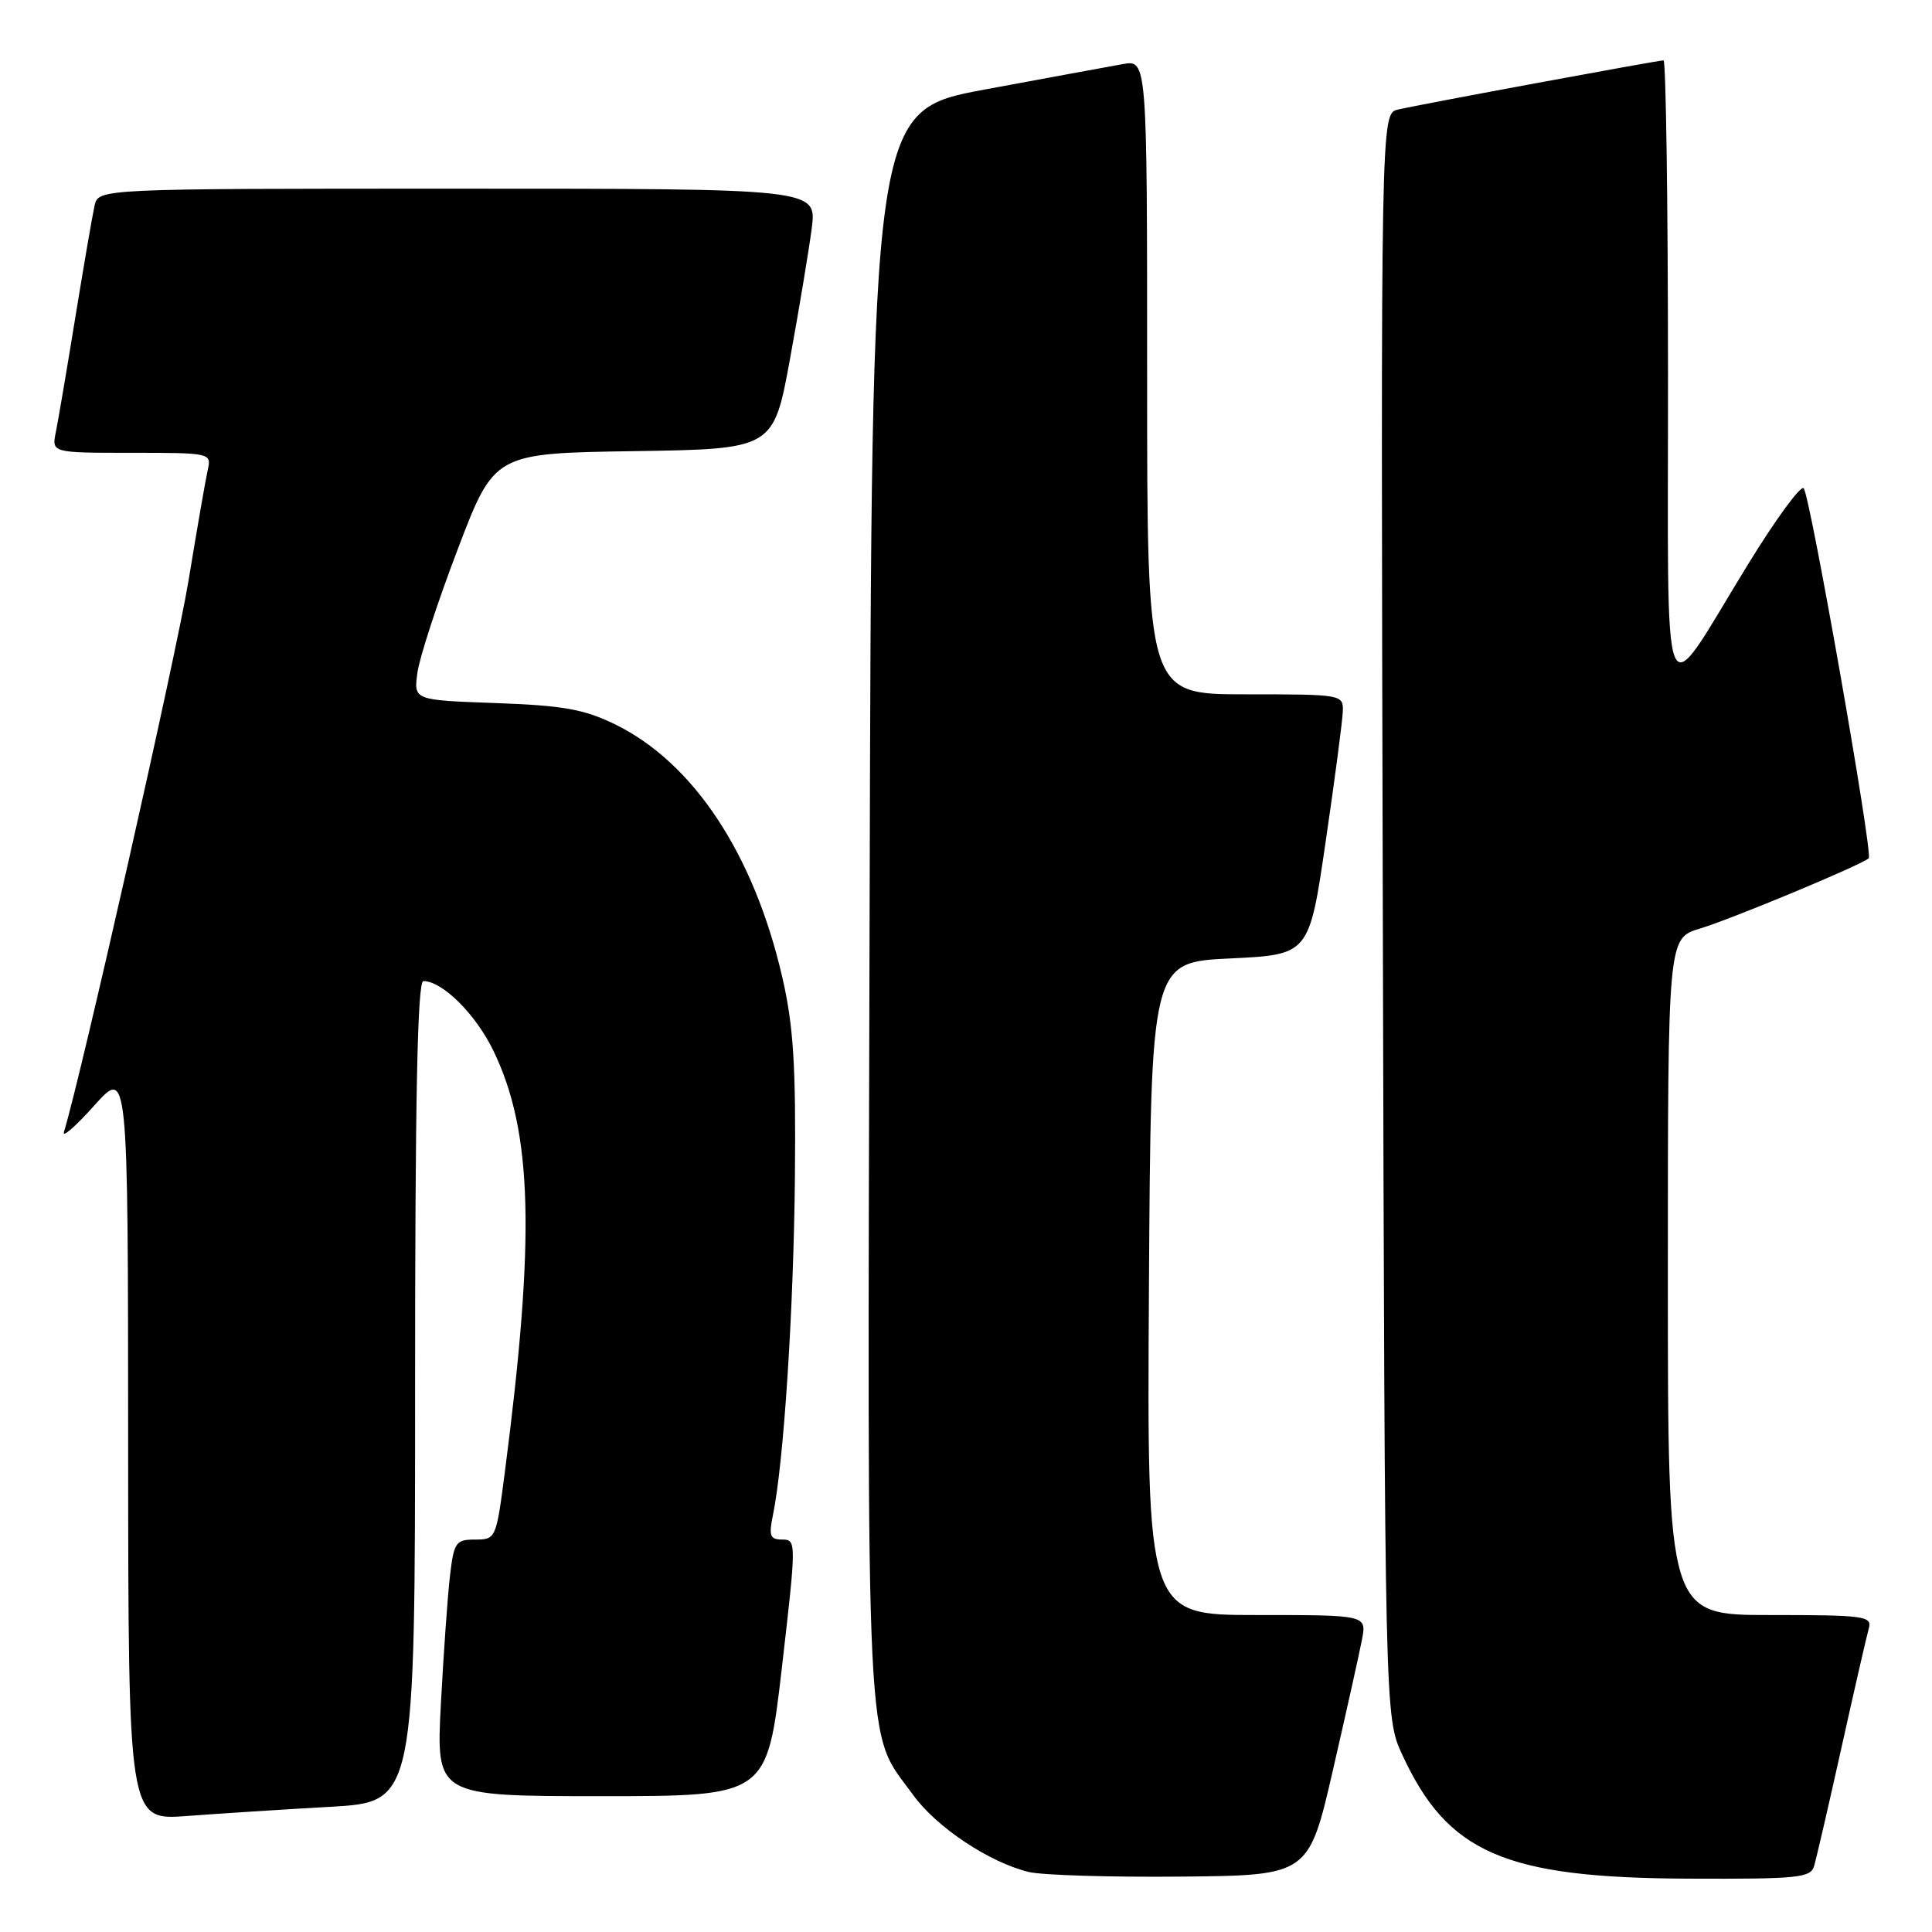 <?xml version="1.0" encoding="UTF-8" standalone="no"?>
<!DOCTYPE svg PUBLIC "-//W3C//DTD SVG 1.1//EN" "http://www.w3.org/Graphics/SVG/1.1/DTD/svg11.dtd" >
<svg xmlns="http://www.w3.org/2000/svg" xmlns:xlink="http://www.w3.org/1999/xlink" version="1.1" viewBox="0 0 256 256">
 <g >
 <path fill="currentColor"
d=" M 176.63 234.50 C 178.40 226.80 180.13 219.04 180.47 217.25 C 181.09 214.00 181.09 214.00 166.53 214.00 C 151.98 214.00 151.98 214.00 152.24 170.75 C 152.50 127.50 152.50 127.50 162.98 127.00 C 173.47 126.50 173.47 126.50 175.66 111.50 C 176.87 103.25 177.89 95.49 177.93 94.25 C 178.00 92.03 177.84 92.00 165.00 92.00 C 152.00 92.00 152.00 92.00 152.00 49.95 C 152.00 7.91 152.00 7.91 148.75 8.50 C 146.96 8.82 138.75 10.33 130.50 11.86 C 115.50 14.64 115.50 14.64 115.23 120.07 C 114.93 236.04 114.58 228.98 121.01 237.86 C 124.10 242.13 131.11 246.79 136.33 248.05 C 138.07 248.47 147.13 248.75 156.46 248.66 C 173.41 248.50 173.41 248.50 176.63 234.50 Z  M 240.38 247.25 C 240.67 246.29 242.31 239.20 244.02 231.50 C 245.73 223.80 247.36 216.71 247.63 215.75 C 248.09 214.14 247.01 214.00 234.57 214.00 C 221.00 214.00 221.00 214.00 221.00 169.16 C 221.00 124.32 221.00 124.32 225.25 123.04 C 229.42 121.79 246.78 114.56 247.62 113.72 C 248.20 113.13 239.86 65.70 239.00 64.70 C 238.62 64.26 235.32 68.76 231.67 74.70 C 219.84 93.93 221.05 96.83 221.02 49.25 C 221.01 26.56 220.74 8.00 220.43 8.00 C 219.67 8.00 188.11 13.84 185.23 14.52 C 182.96 15.05 182.96 15.05 183.23 121.27 C 183.50 227.50 183.50 227.50 185.80 232.50 C 191.82 245.55 199.38 248.83 223.68 248.93 C 238.26 248.99 239.92 248.83 240.38 247.25 Z  M 43.75 239.41 C 55.00 238.78 55.00 238.78 55.00 184.39 C 55.00 145.63 55.31 130.00 56.10 130.00 C 58.63 130.00 63.05 134.40 65.40 139.27 C 70.58 150.03 70.95 163.88 66.87 195.25 C 65.75 203.87 65.69 204.00 62.96 204.00 C 60.40 204.00 60.15 204.36 59.63 208.75 C 59.32 211.36 58.78 219.01 58.42 225.75 C 57.78 238.00 57.78 238.00 79.71 238.00 C 101.63 238.00 101.63 238.00 103.60 221.00 C 105.53 204.30 105.53 204.00 103.66 204.00 C 102.03 204.00 101.85 203.51 102.42 200.75 C 103.85 193.80 105.16 173.67 105.33 156.00 C 105.47 141.14 105.14 135.93 103.66 129.50 C 99.90 113.17 91.89 101.05 81.48 95.97 C 77.37 93.97 74.60 93.48 65.66 93.16 C 54.81 92.77 54.81 92.77 55.31 89.14 C 55.58 87.14 57.98 79.78 60.65 72.78 C 65.50 60.06 65.50 60.06 84.00 59.78 C 102.50 59.50 102.50 59.50 104.69 47.50 C 105.90 40.90 107.18 33.14 107.56 30.25 C 108.23 25.00 108.23 25.00 60.63 25.00 C 13.04 25.00 13.04 25.00 12.53 27.25 C 12.25 28.49 11.11 35.12 9.99 42.00 C 8.87 48.88 7.71 55.74 7.40 57.25 C 6.84 60.00 6.84 60.00 17.44 60.00 C 27.91 60.00 28.03 60.03 27.53 62.25 C 27.25 63.49 26.10 70.12 24.97 77.00 C 23.36 86.77 10.72 142.69 8.47 150.00 C 8.21 150.82 10.02 149.25 12.48 146.50 C 16.96 141.50 16.96 141.50 16.98 191.35 C 17.00 241.21 17.00 241.21 24.75 240.63 C 29.01 240.31 37.56 239.76 43.75 239.41 Z "/>
</g>
</svg>